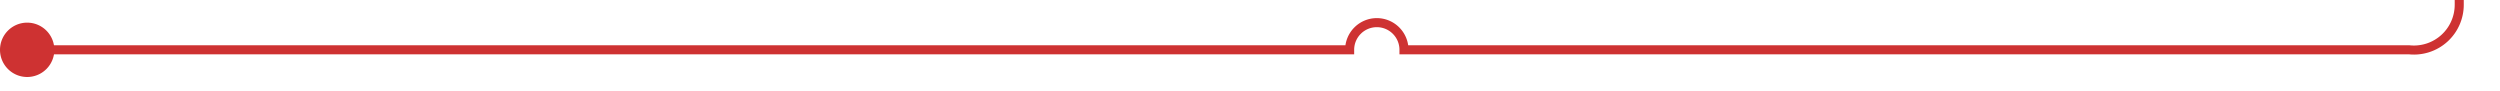 ﻿<?xml version="1.0" encoding="utf-8"?>
<svg version="1.1" xmlns:xlink="http://www.w3.org/1999/xlink" width="276px" height="10px" preserveAspectRatio="xMinYMid meet" viewBox="179 379  276 8" xmlns="http://www.w3.org/2000/svg">
  <path d="M 180 383.5  L 328 383.5  A 3 3 0 0 1 331 380.5 A 3 3 0 0 1 334 383.5 L 445 383.5  A 5 5 0 0 0 450.5 378.5 L 450.5 372  A 5 5 0 0 1 455.5 367.5 L 469 367.5  " stroke-width="1" stroke="#ce3232" fill="none" />
  <path d="M 182 380.5  A 3 3 0 0 0 179 383.5 A 3 3 0 0 0 182 386.5 A 3 3 0 0 0 185 383.5 A 3 3 0 0 0 182 380.5 Z M 468 362  L 468 373  L 469 373  L 469 362  L 468 362  Z " fill-rule="nonzero" fill="#ce3232" stroke="none" />
</svg>